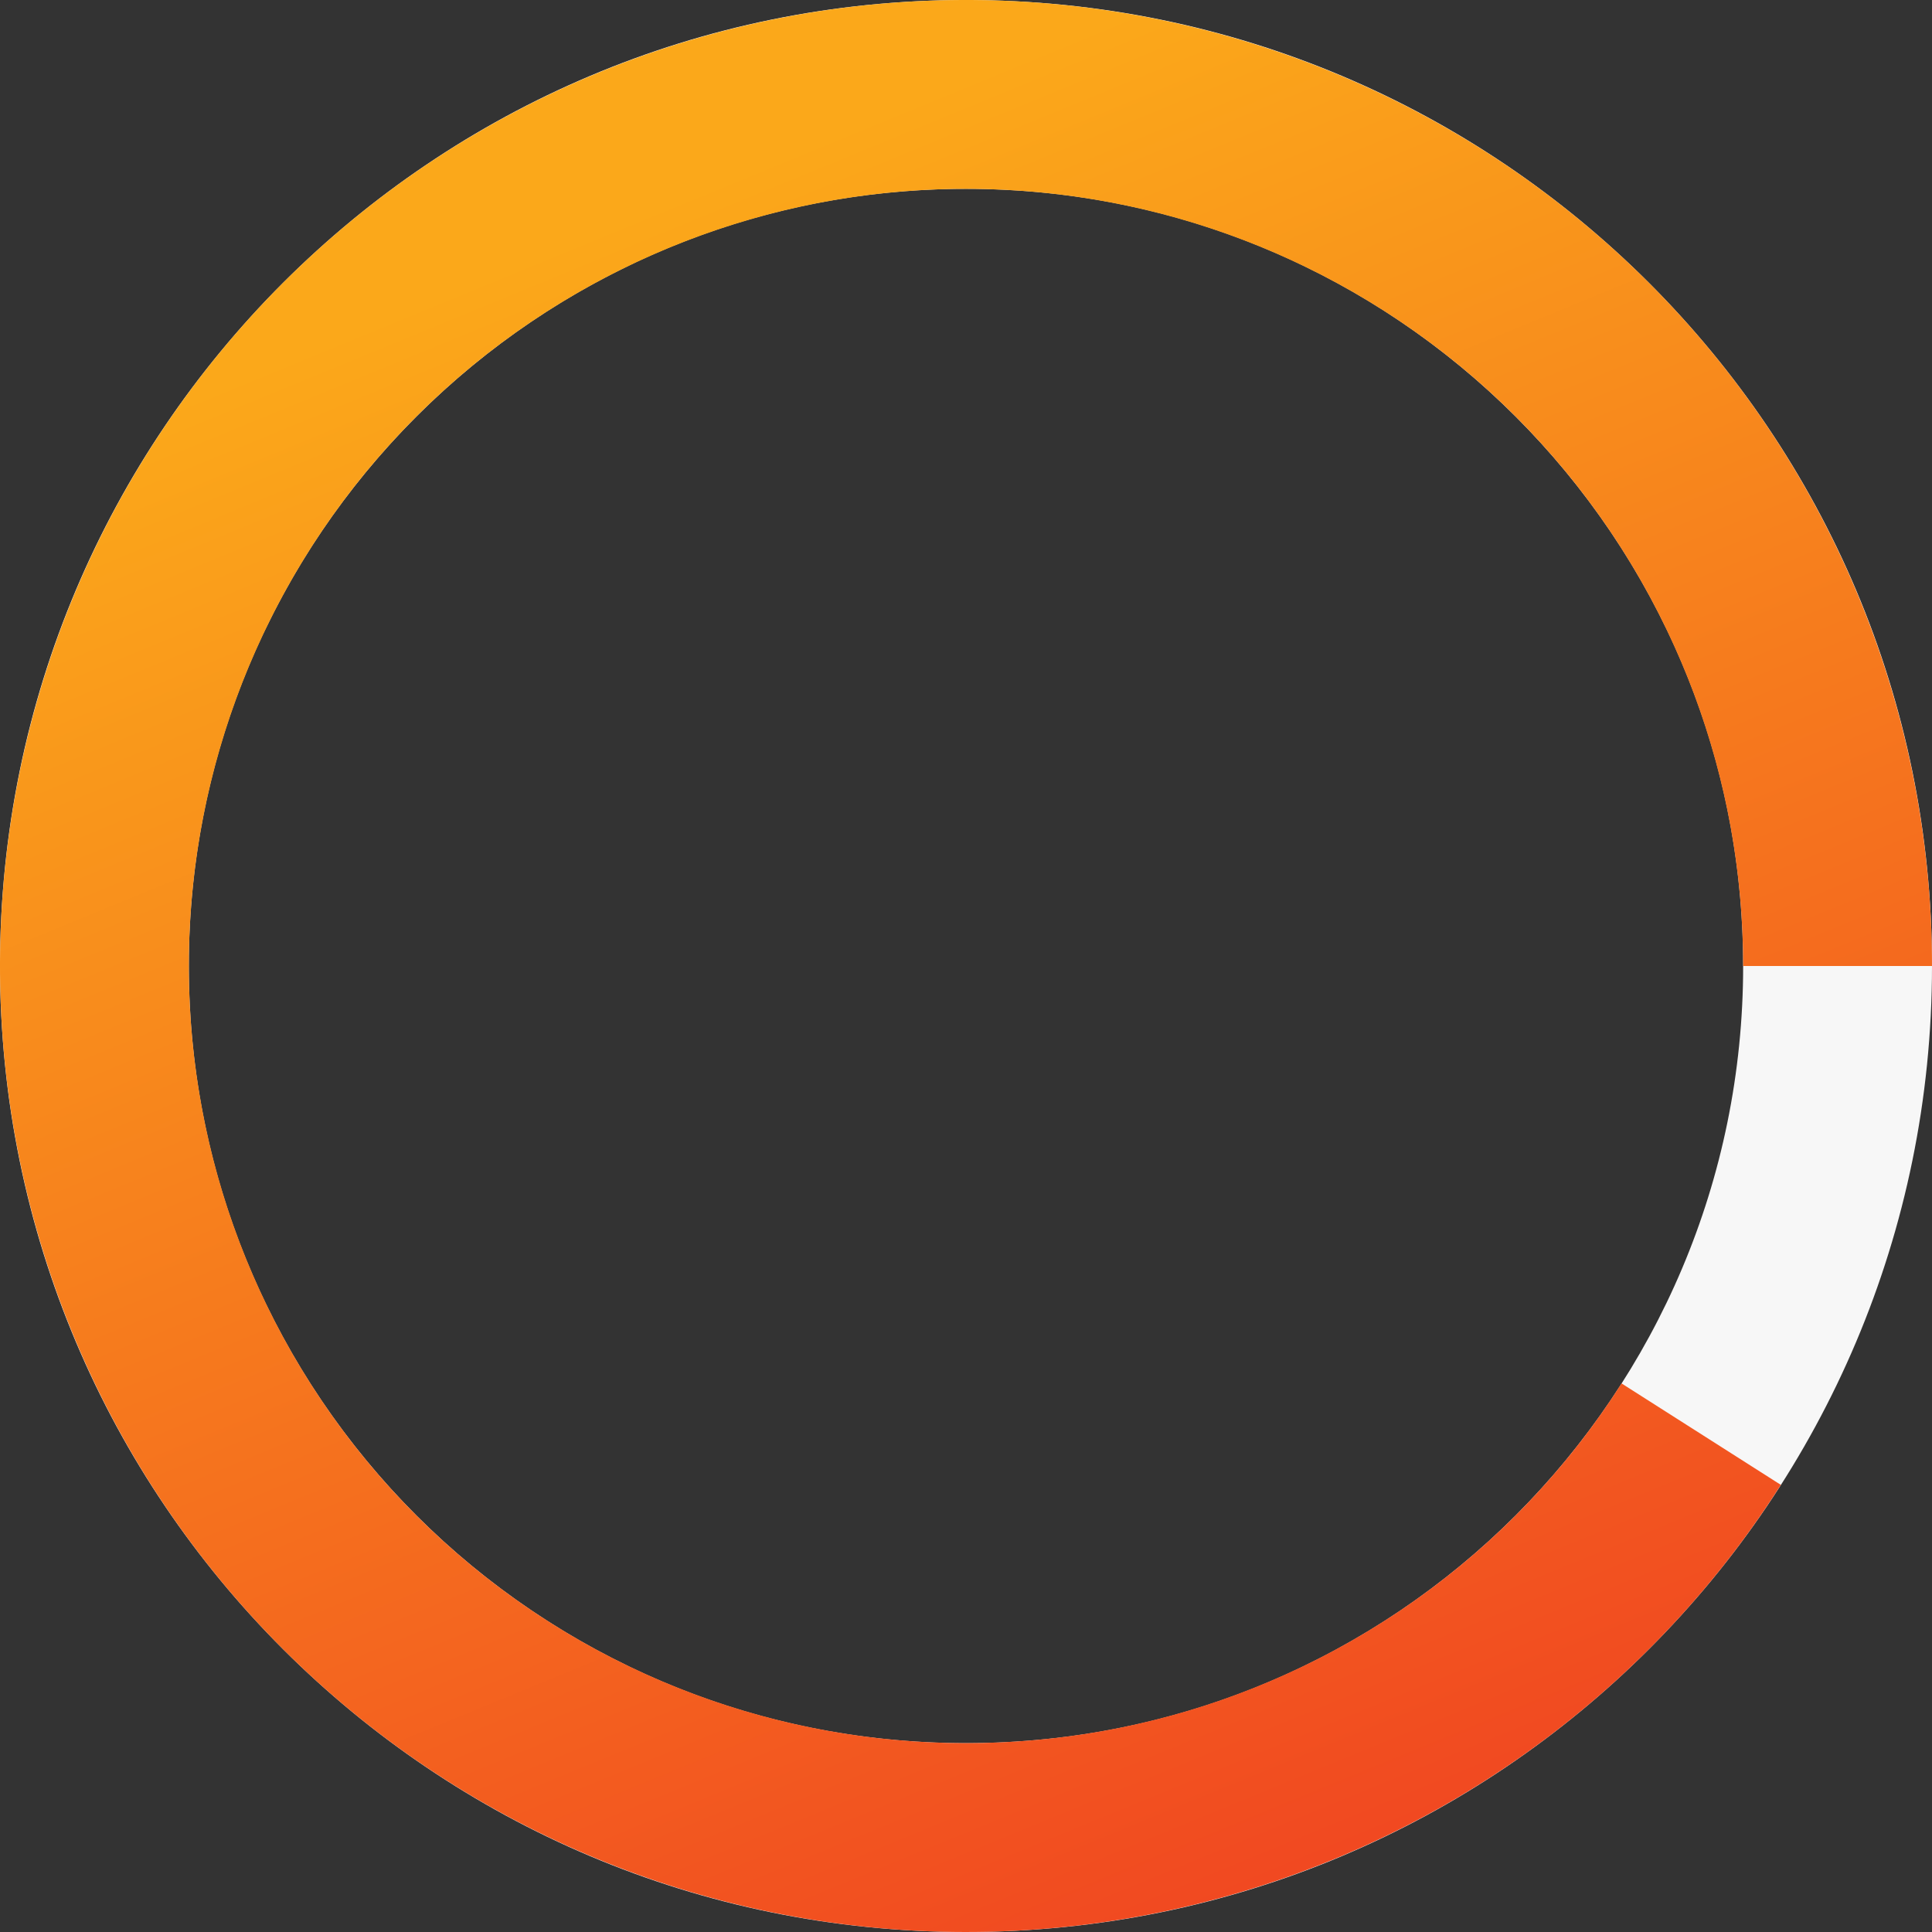<svg width="135" height="135" viewBox="0 0 135 135" fill="none" xmlns="http://www.w3.org/2000/svg">
<rect x="0" y="0" width="135" height="135" fill="#333333" stroke="none"/>
<path d="M135 67.5C135 104.779 104.779 135 67.5 135C30.221 135 0 104.779 0 67.5C0 30.221 30.221 0 67.5 0C104.779 0 135 30.221 135 67.5ZM13.195 67.5C13.195 97.492 37.508 121.804 67.5 121.804C97.492 121.804 121.804 97.492 121.804 67.5C121.804 37.508 97.492 13.195 67.5 13.195C37.508 13.195 13.195 37.508 13.195 67.5Z" fill="#F7F7F7"/>
<path d="M135 67.5C135 51.25 129.138 35.546 118.49 23.27C107.842 10.995 93.123 2.973 77.036 0.677C60.95 -1.619 44.574 1.966 30.918 10.773C17.261 19.579 7.24 33.017 2.695 48.618C-1.851 64.22 -0.616 80.937 6.173 95.701C12.962 110.465 24.85 122.284 39.652 128.988C54.455 135.692 71.179 136.831 86.754 132.196C102.329 127.561 115.708 117.462 124.437 103.756L113.306 96.668C106.284 107.695 95.52 115.819 82.99 119.548C70.46 123.277 57.005 122.361 45.096 116.968C33.187 111.574 23.624 102.065 18.162 90.188C12.7 78.31 11.707 64.861 15.363 52.31C19.02 39.758 27.082 28.947 38.069 21.862C49.056 14.777 62.23 11.893 75.172 13.74C88.114 15.587 99.956 22.041 108.522 31.917C117.088 41.792 121.804 54.427 121.804 67.5H135Z" fill="url(#paint0_linear_16539_214)"/>
<defs>
<linearGradient id="paint0_linear_16539_214" x1="60.188" y1="8.438" x2="130.5" y2="179.438" gradientUnits="userSpaceOnUse">
<stop stop-color="#FBA81A"/>
<stop offset="1" stop-color="#EC1B24"/>
</linearGradient>
</defs>
</svg>
